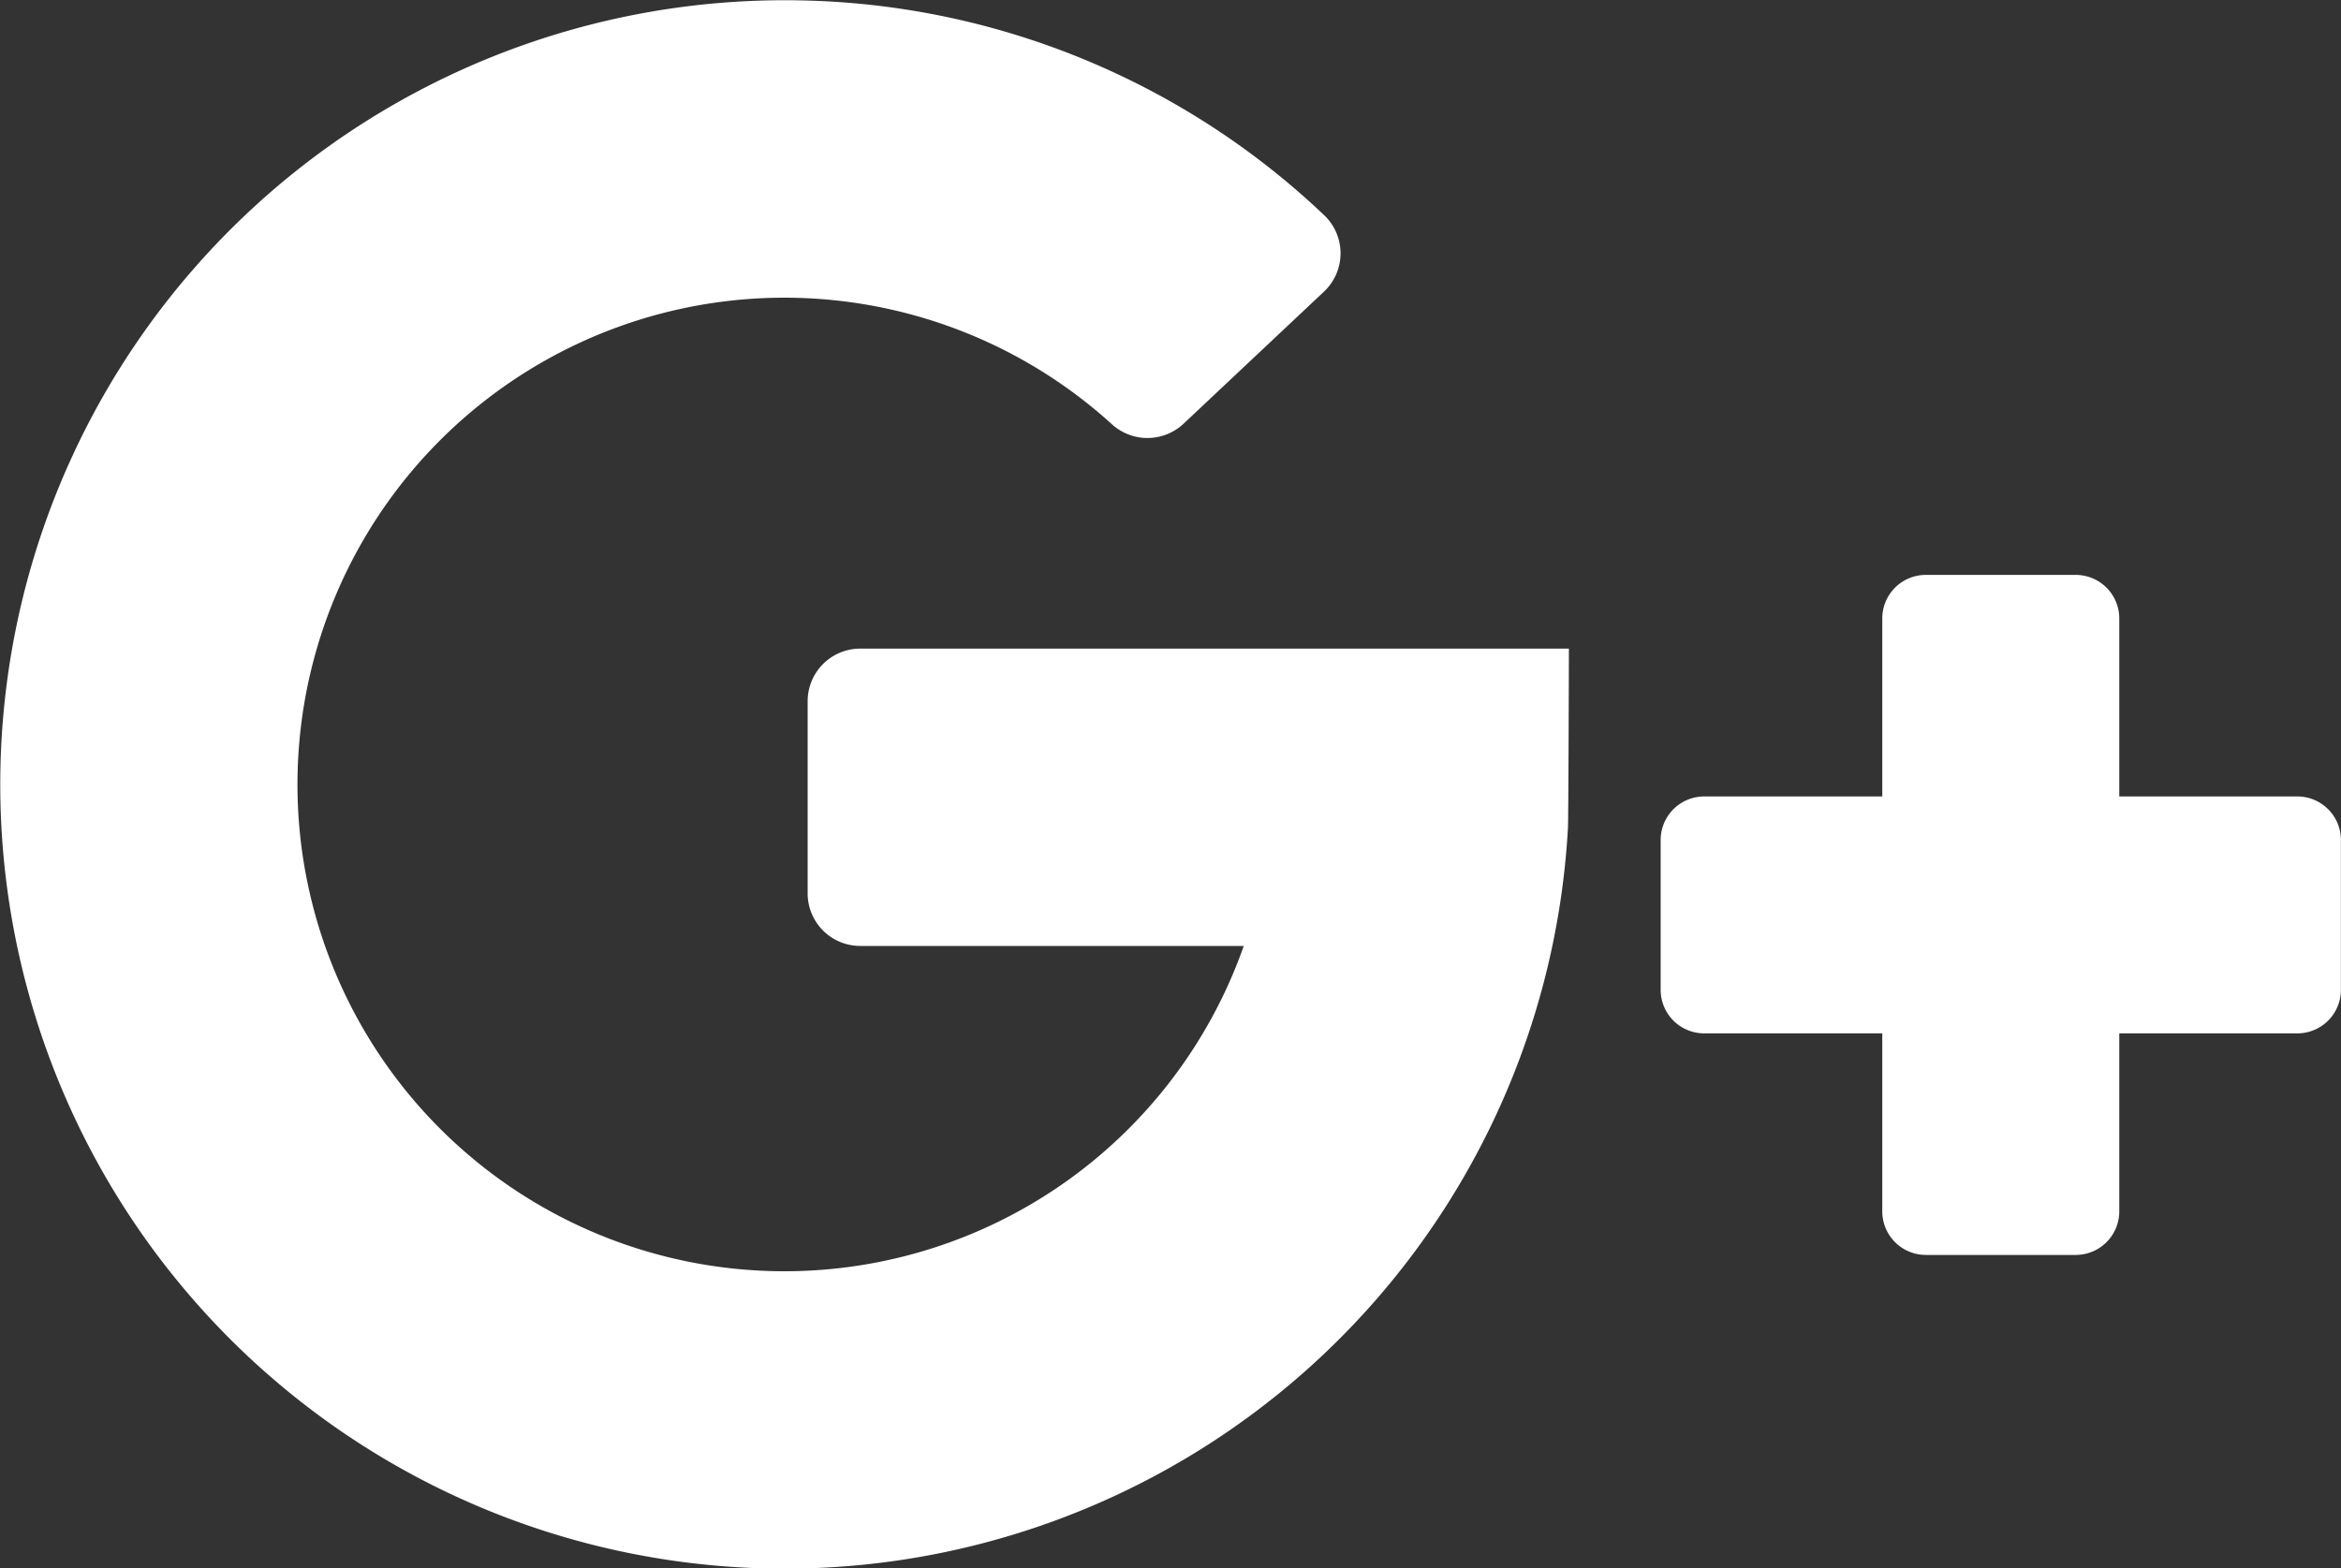 <svg xmlns="http://www.w3.org/2000/svg" width="23.904" height="16.019" viewBox="0 0 23.904 16.019"><rect x="0" y="0" width="23.904" height="16.019" fill="#333333" stroke="none"/><defs><style>.a{fill:#fff;}</style></defs><g transform="translate(0 5.008)"><path class="a" d="M8.784,92.181H12.7a4.972,4.972,0,1,1-1.35-5.332.539.539,0,0,0,.733,0l1.437-1.352a.537.537,0,0,0,0-.781,7.98,7.98,0,0,0-5.347-2.193,8.01,8.01,0,1,0,7.837,8.459c.006-.053.01-1.838.01-1.838H8.784a.537.537,0,0,0-.537.537v1.967A.537.537,0,0,0,8.784,92.181Z" transform="translate(0 -87.527)"/><path class="a" d="M328.544,165.471v-1.818a.445.445,0,0,0-.445-.445h-1.53a.445.445,0,0,0-.445.445v1.818h-1.818a.445.445,0,0,0-.445.445v1.53a.445.445,0,0,0,.445.445h1.818v1.818a.445.445,0,0,0,.445.445h1.53a.445.445,0,0,0,.445-.445v-1.818h1.818a.445.445,0,0,0,.445-.445v-1.53a.445.445,0,0,0-.445-.445Z" transform="translate(-306.904 -162.344)"/></g></svg>